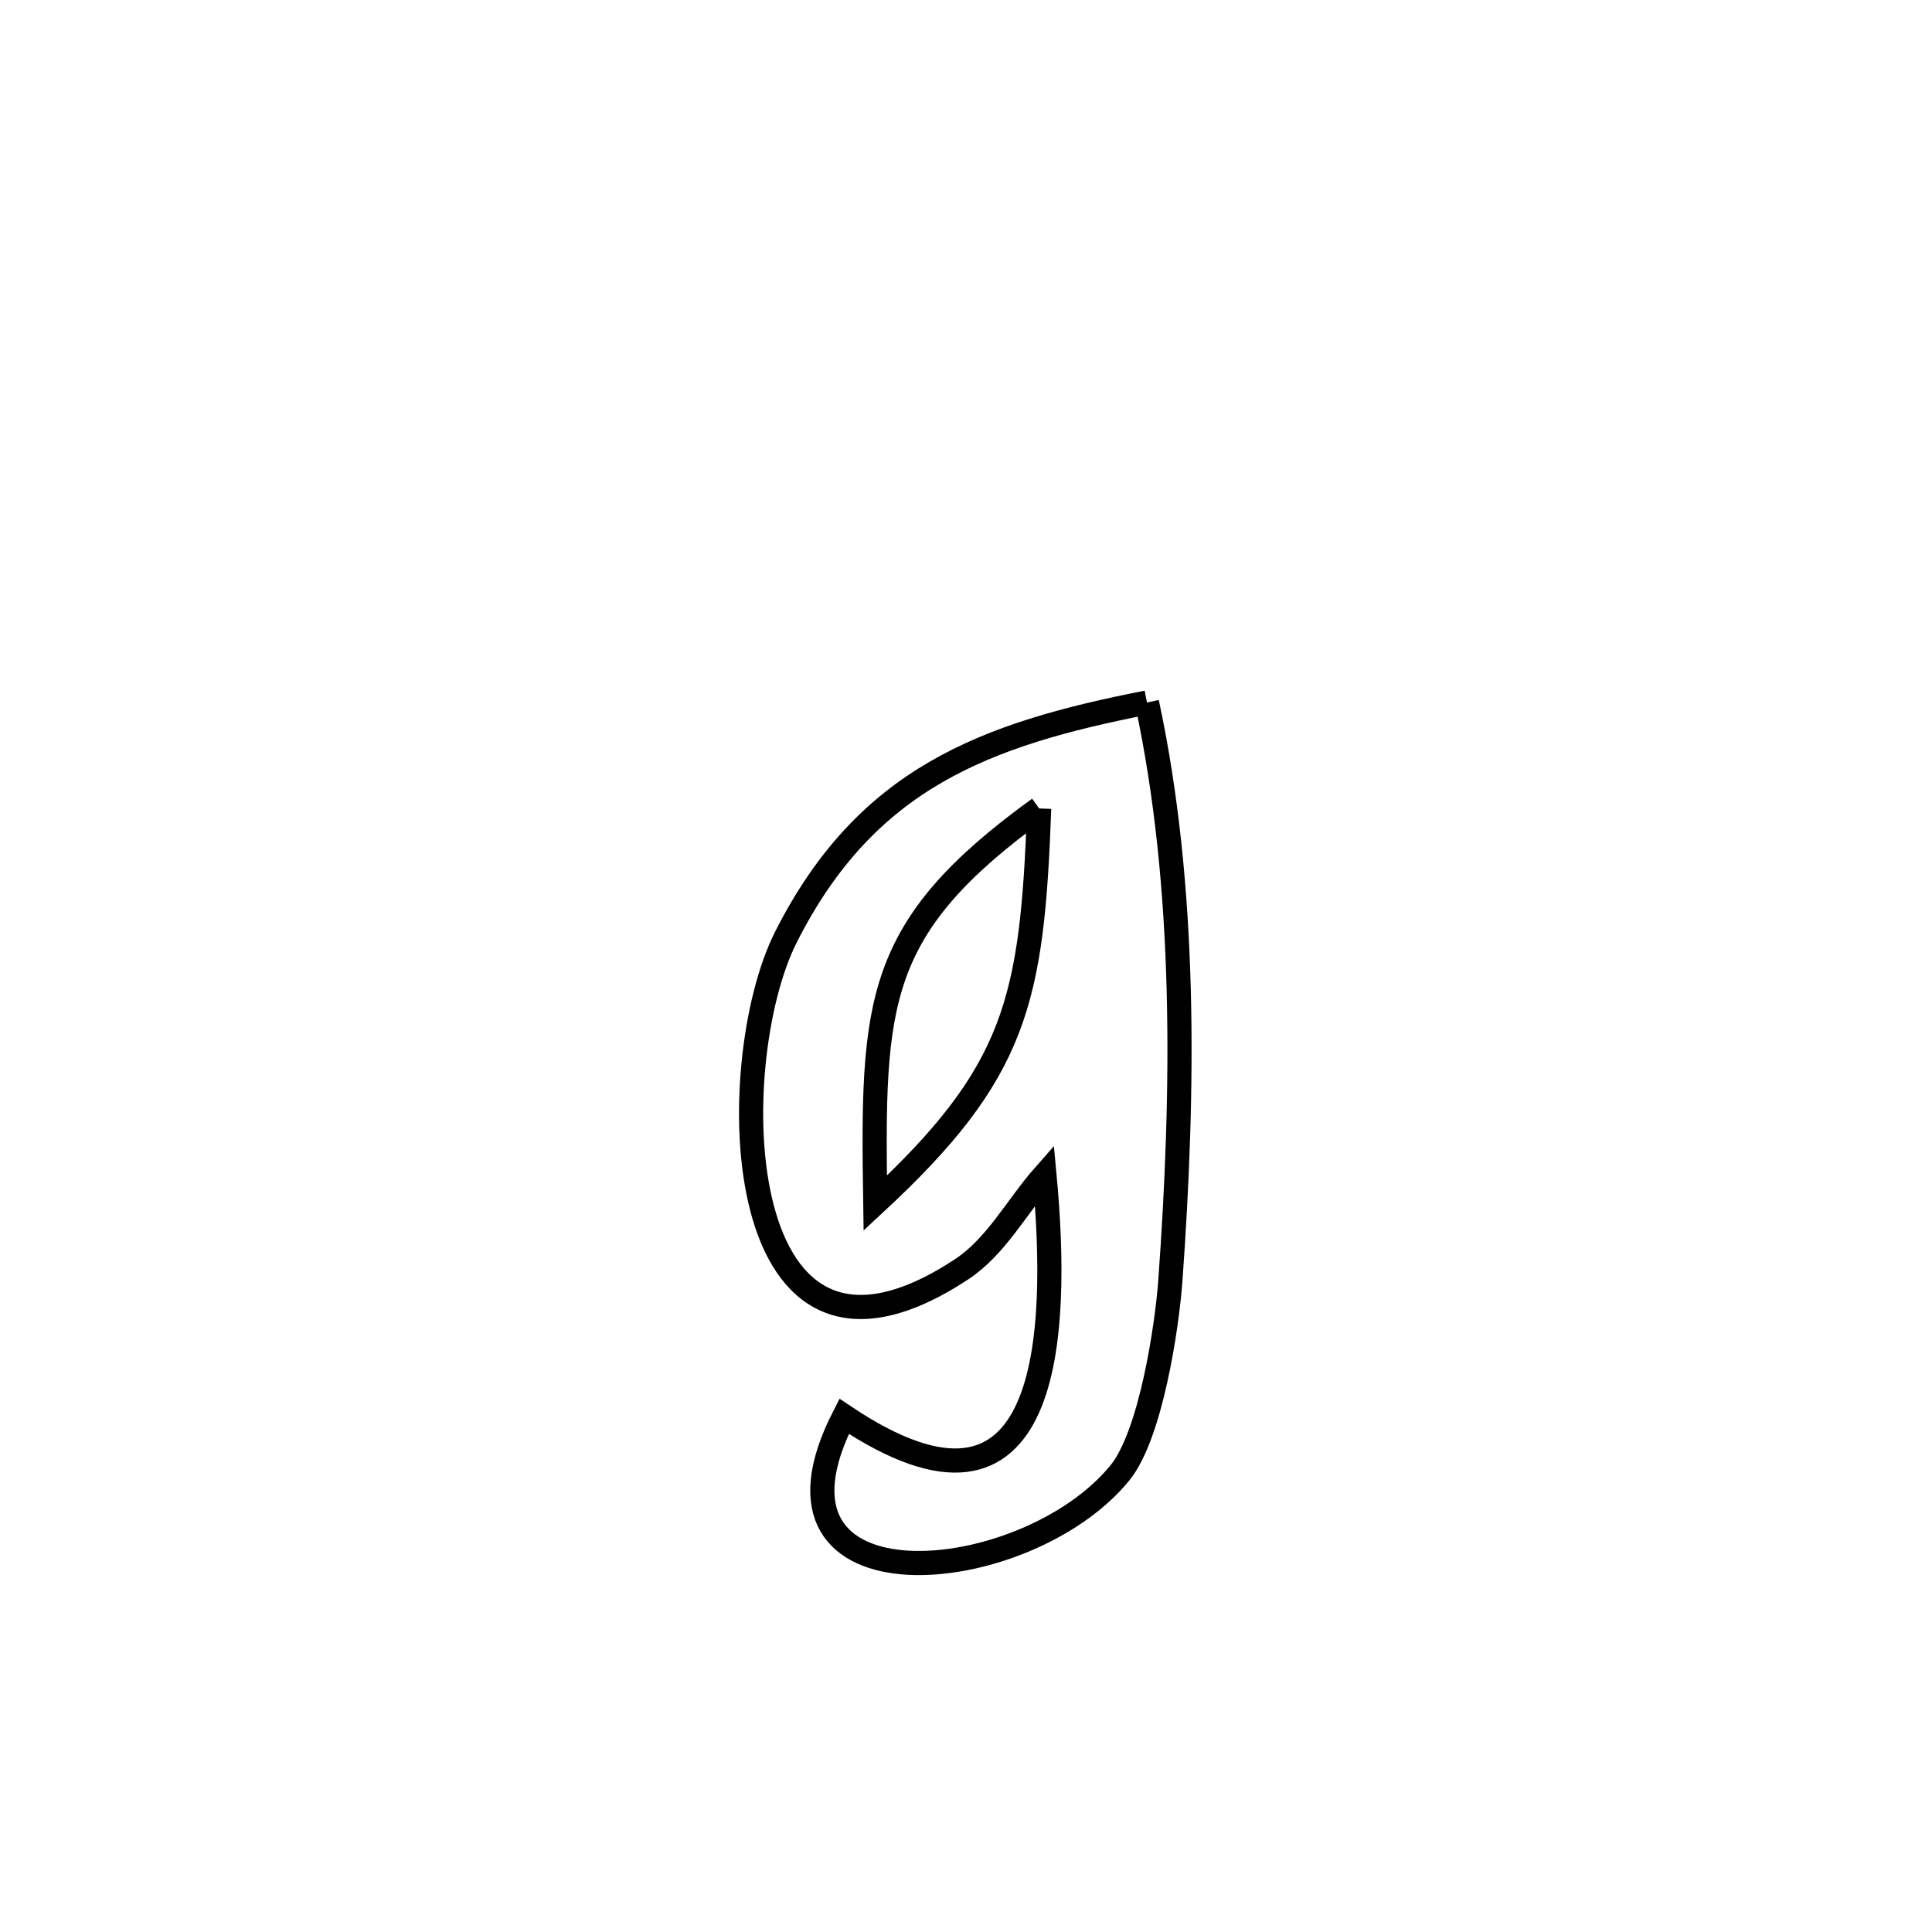 <svg xmlns="http://www.w3.org/2000/svg" viewBox="0.0 0.0 24.0 24.0" height="200px" width="200px"><path fill="none" stroke="black" stroke-width=".3" stroke-opacity="1.0"  filling="0" d="M14.248 8.727 L14.248 8.727 C14.744 11.032 14.708 13.563 14.538 15.916 C14.497 16.478 14.297 17.822 13.913 18.295 C12.737 19.743 9.22 20.062 10.486 17.594 L10.486 17.594 C13.075 19.329 13.16 16.575 12.975 14.597 L12.975 14.597 C12.63 14.988 12.377 15.484 11.942 15.77 C9.041 17.677 8.97 13.214 9.762 11.643 C10.759 9.667 12.234 9.122 14.248 8.727 L14.248 8.727"></path>
<path fill="none" stroke="black" stroke-width=".3" stroke-opacity="1.0"  filling="0" d="M12.909 10.043 L12.909 10.043 C10.861 11.526 10.835 12.439 10.873 14.946 L10.873 14.946 C12.629 13.318 12.822 12.434 12.909 10.043 L12.909 10.043"></path></svg>